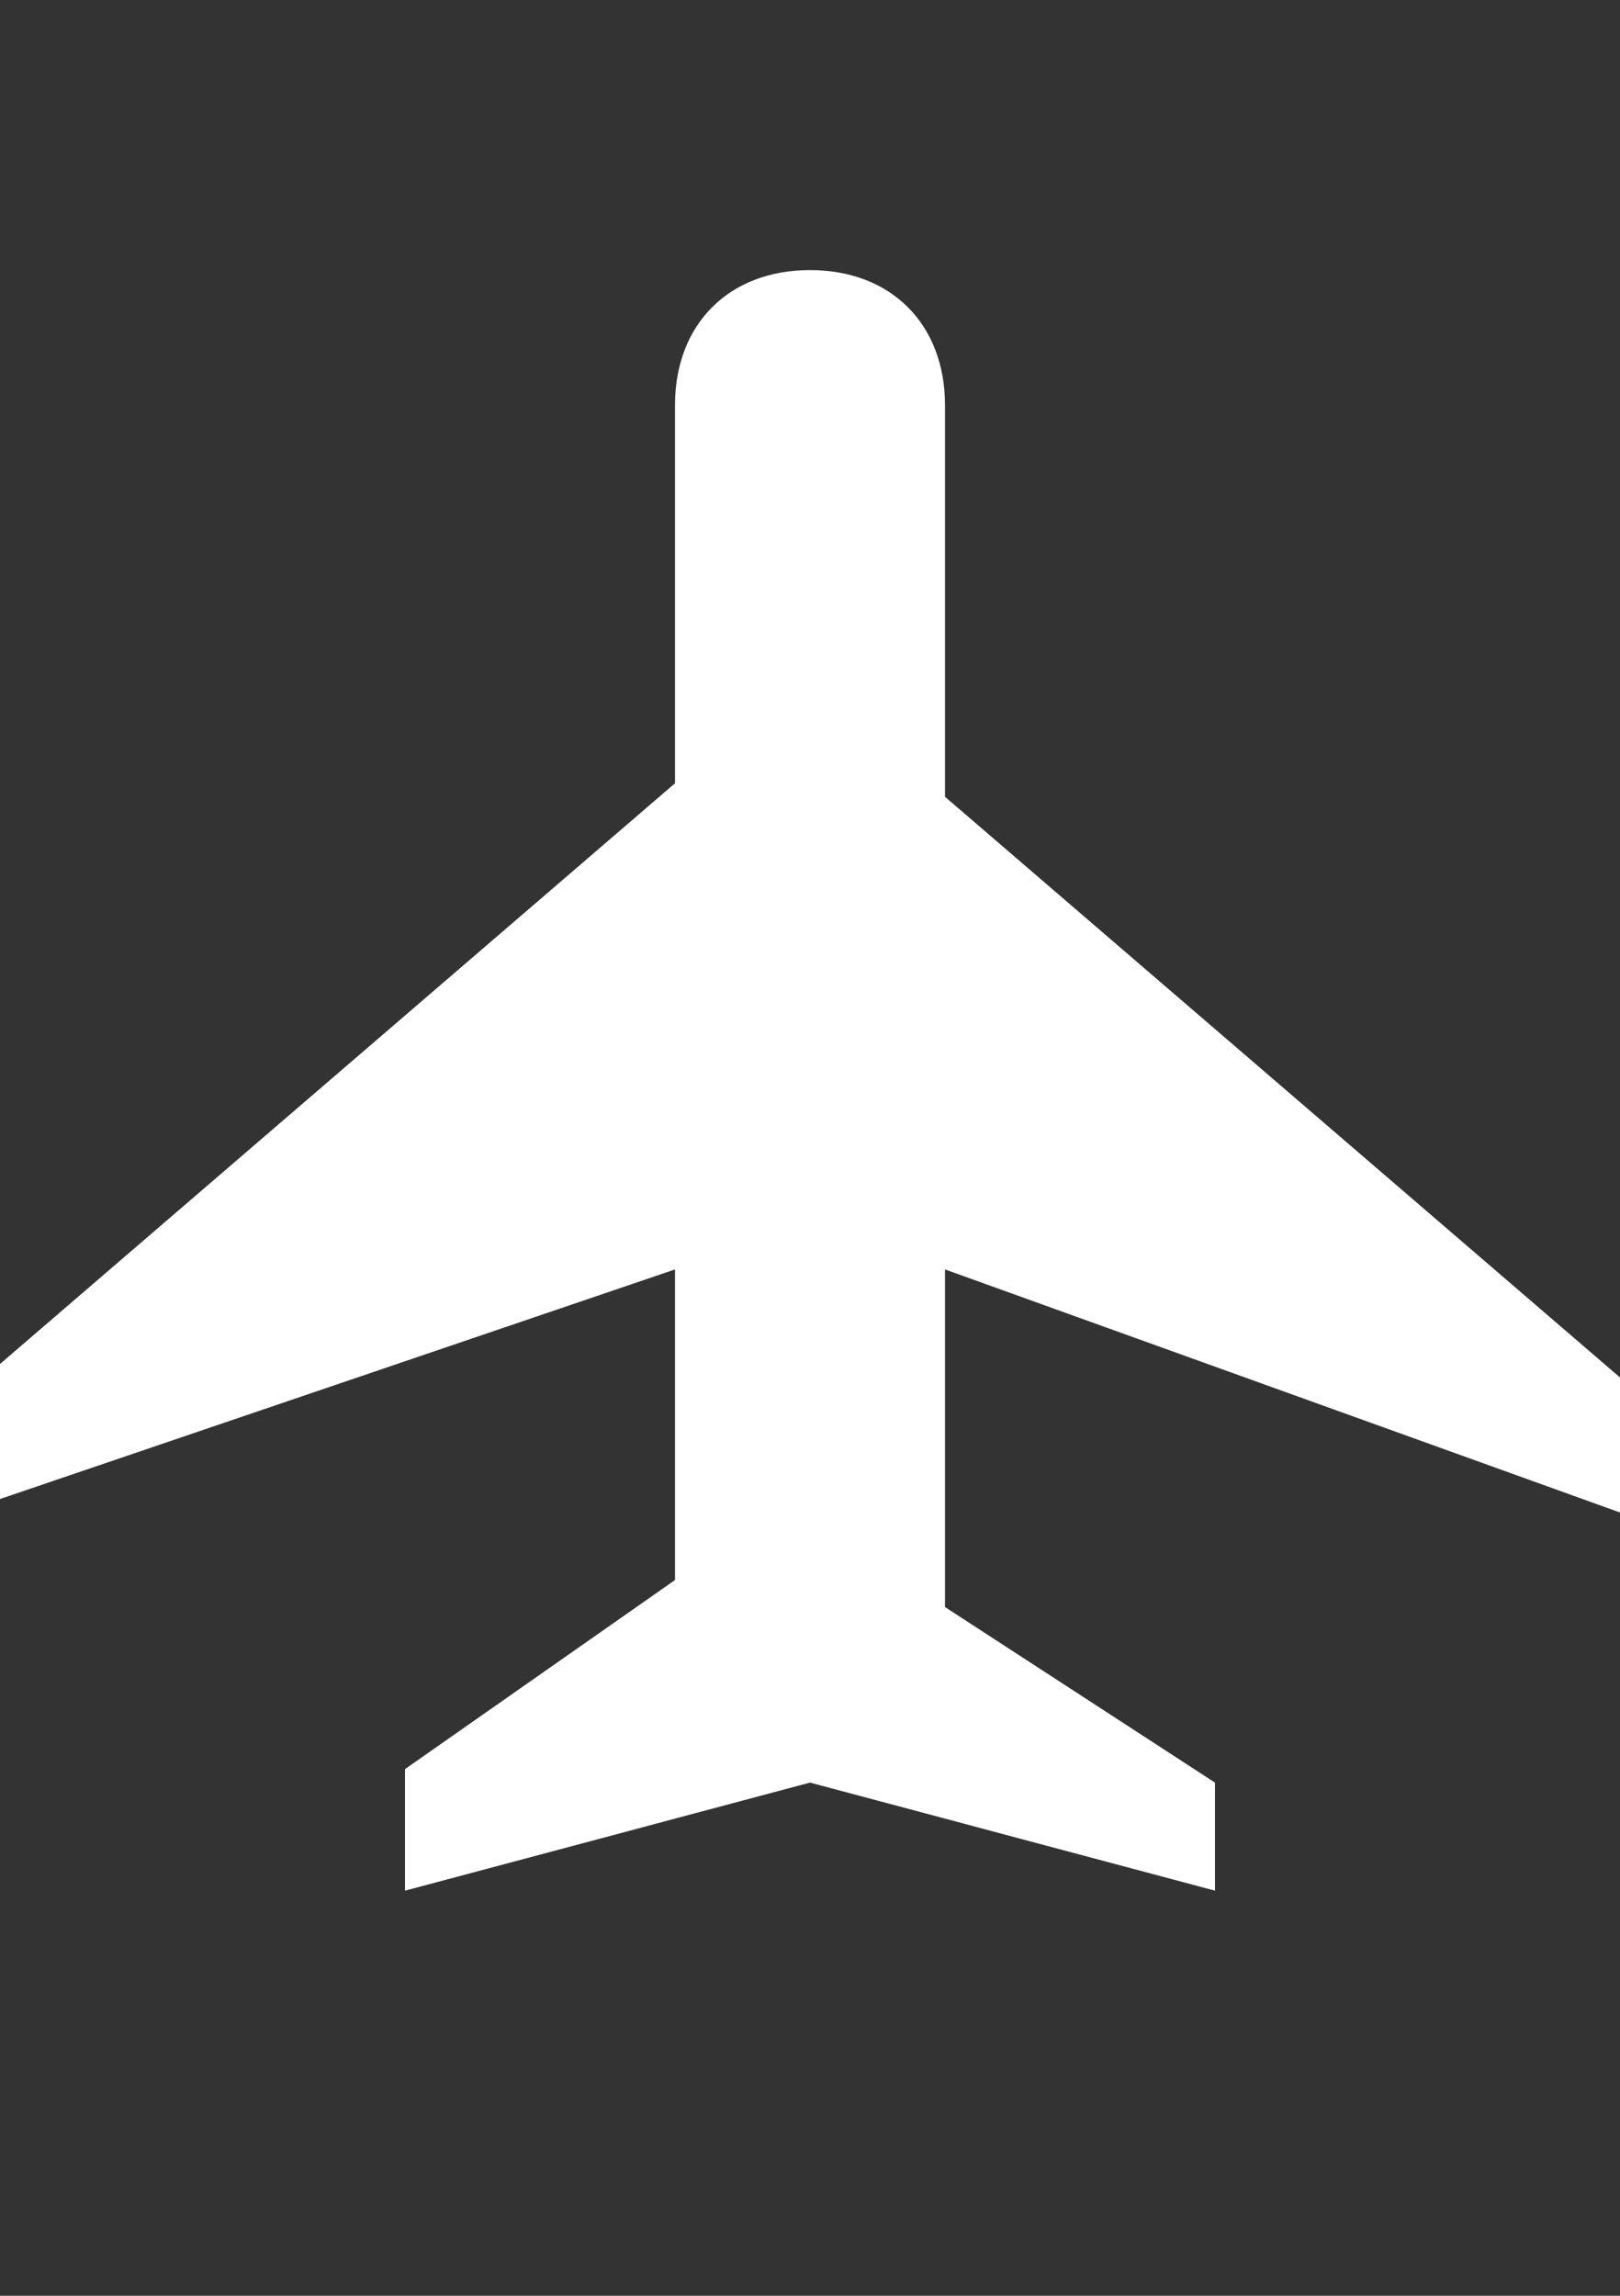 <svg xmlns="http://www.w3.org/2000/svg" x="0" y="0" viewBox="0 0 12 17">
  <rect x="0" y="0" width="12" height="17" fill="#333333" stroke="none"/>
  <path fill="#FFFFFF" d="M12,11.2v-1L7,5.9V3c0-0.6-0.4-1-1-1S5,2.4,5,3v2.8l-5,4.3v1l5-1.7v2.3l-2,1.4V14l3-0.8L9,14v-0.8l-2-1.3	V9.4L12,11.2z"/>
</svg>
